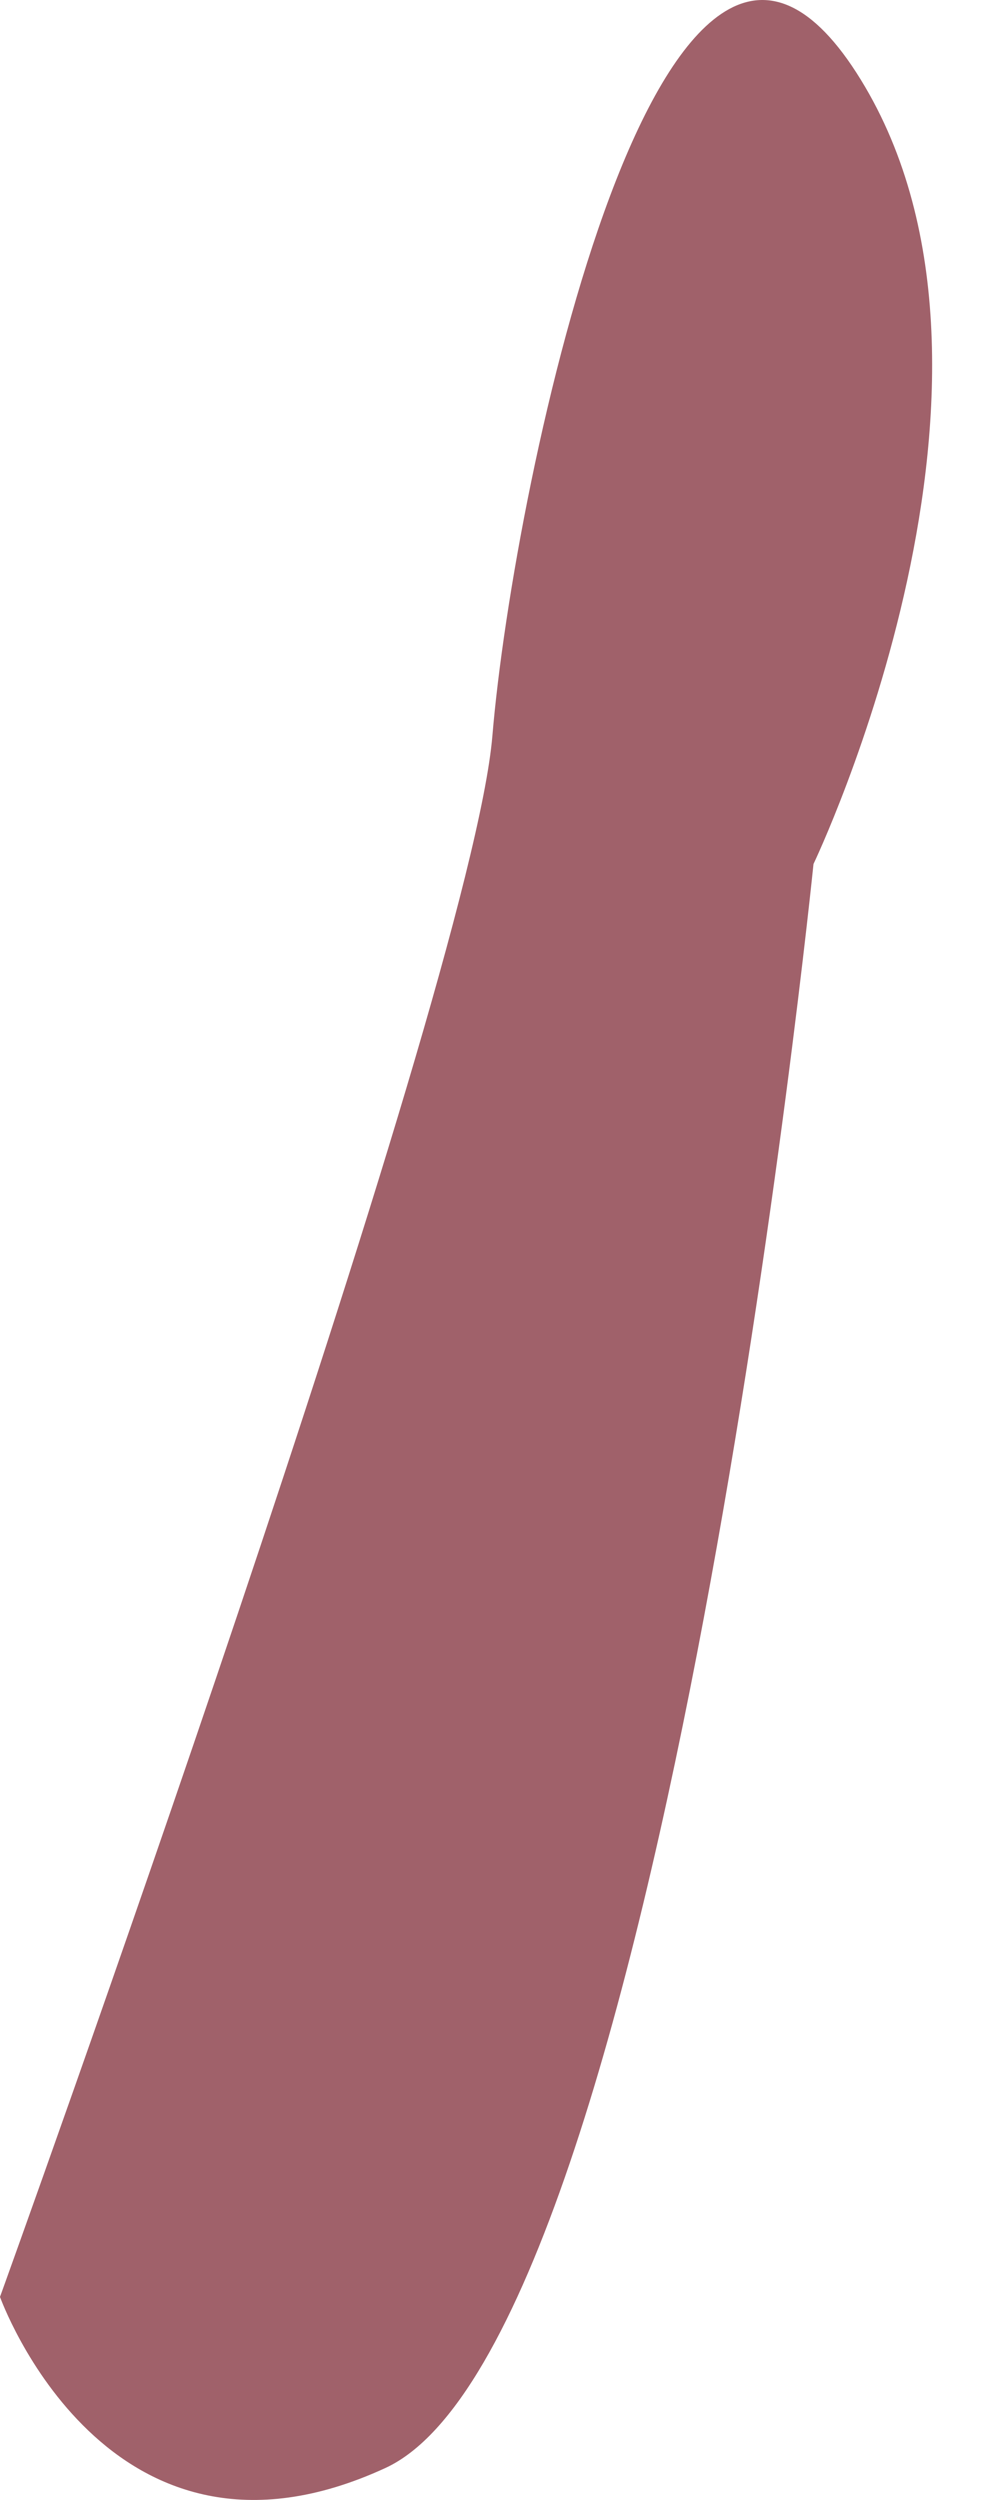 <svg width="10" height="25" viewBox="0 0 10 25" fill="none" xmlns="http://www.w3.org/2000/svg">
<path d="M0 22.969C0 22.969 4.71 9.923 4.924 7.357C5.138 4.79 6.637 -2.267 8.564 0.727C10.49 3.721 8.135 8.64 8.135 8.64C8.135 8.64 6.637 23.397 3.854 24.68C1.07 25.963 0 22.969 0 22.969Z" fill="#A0616A"/>
</svg>
